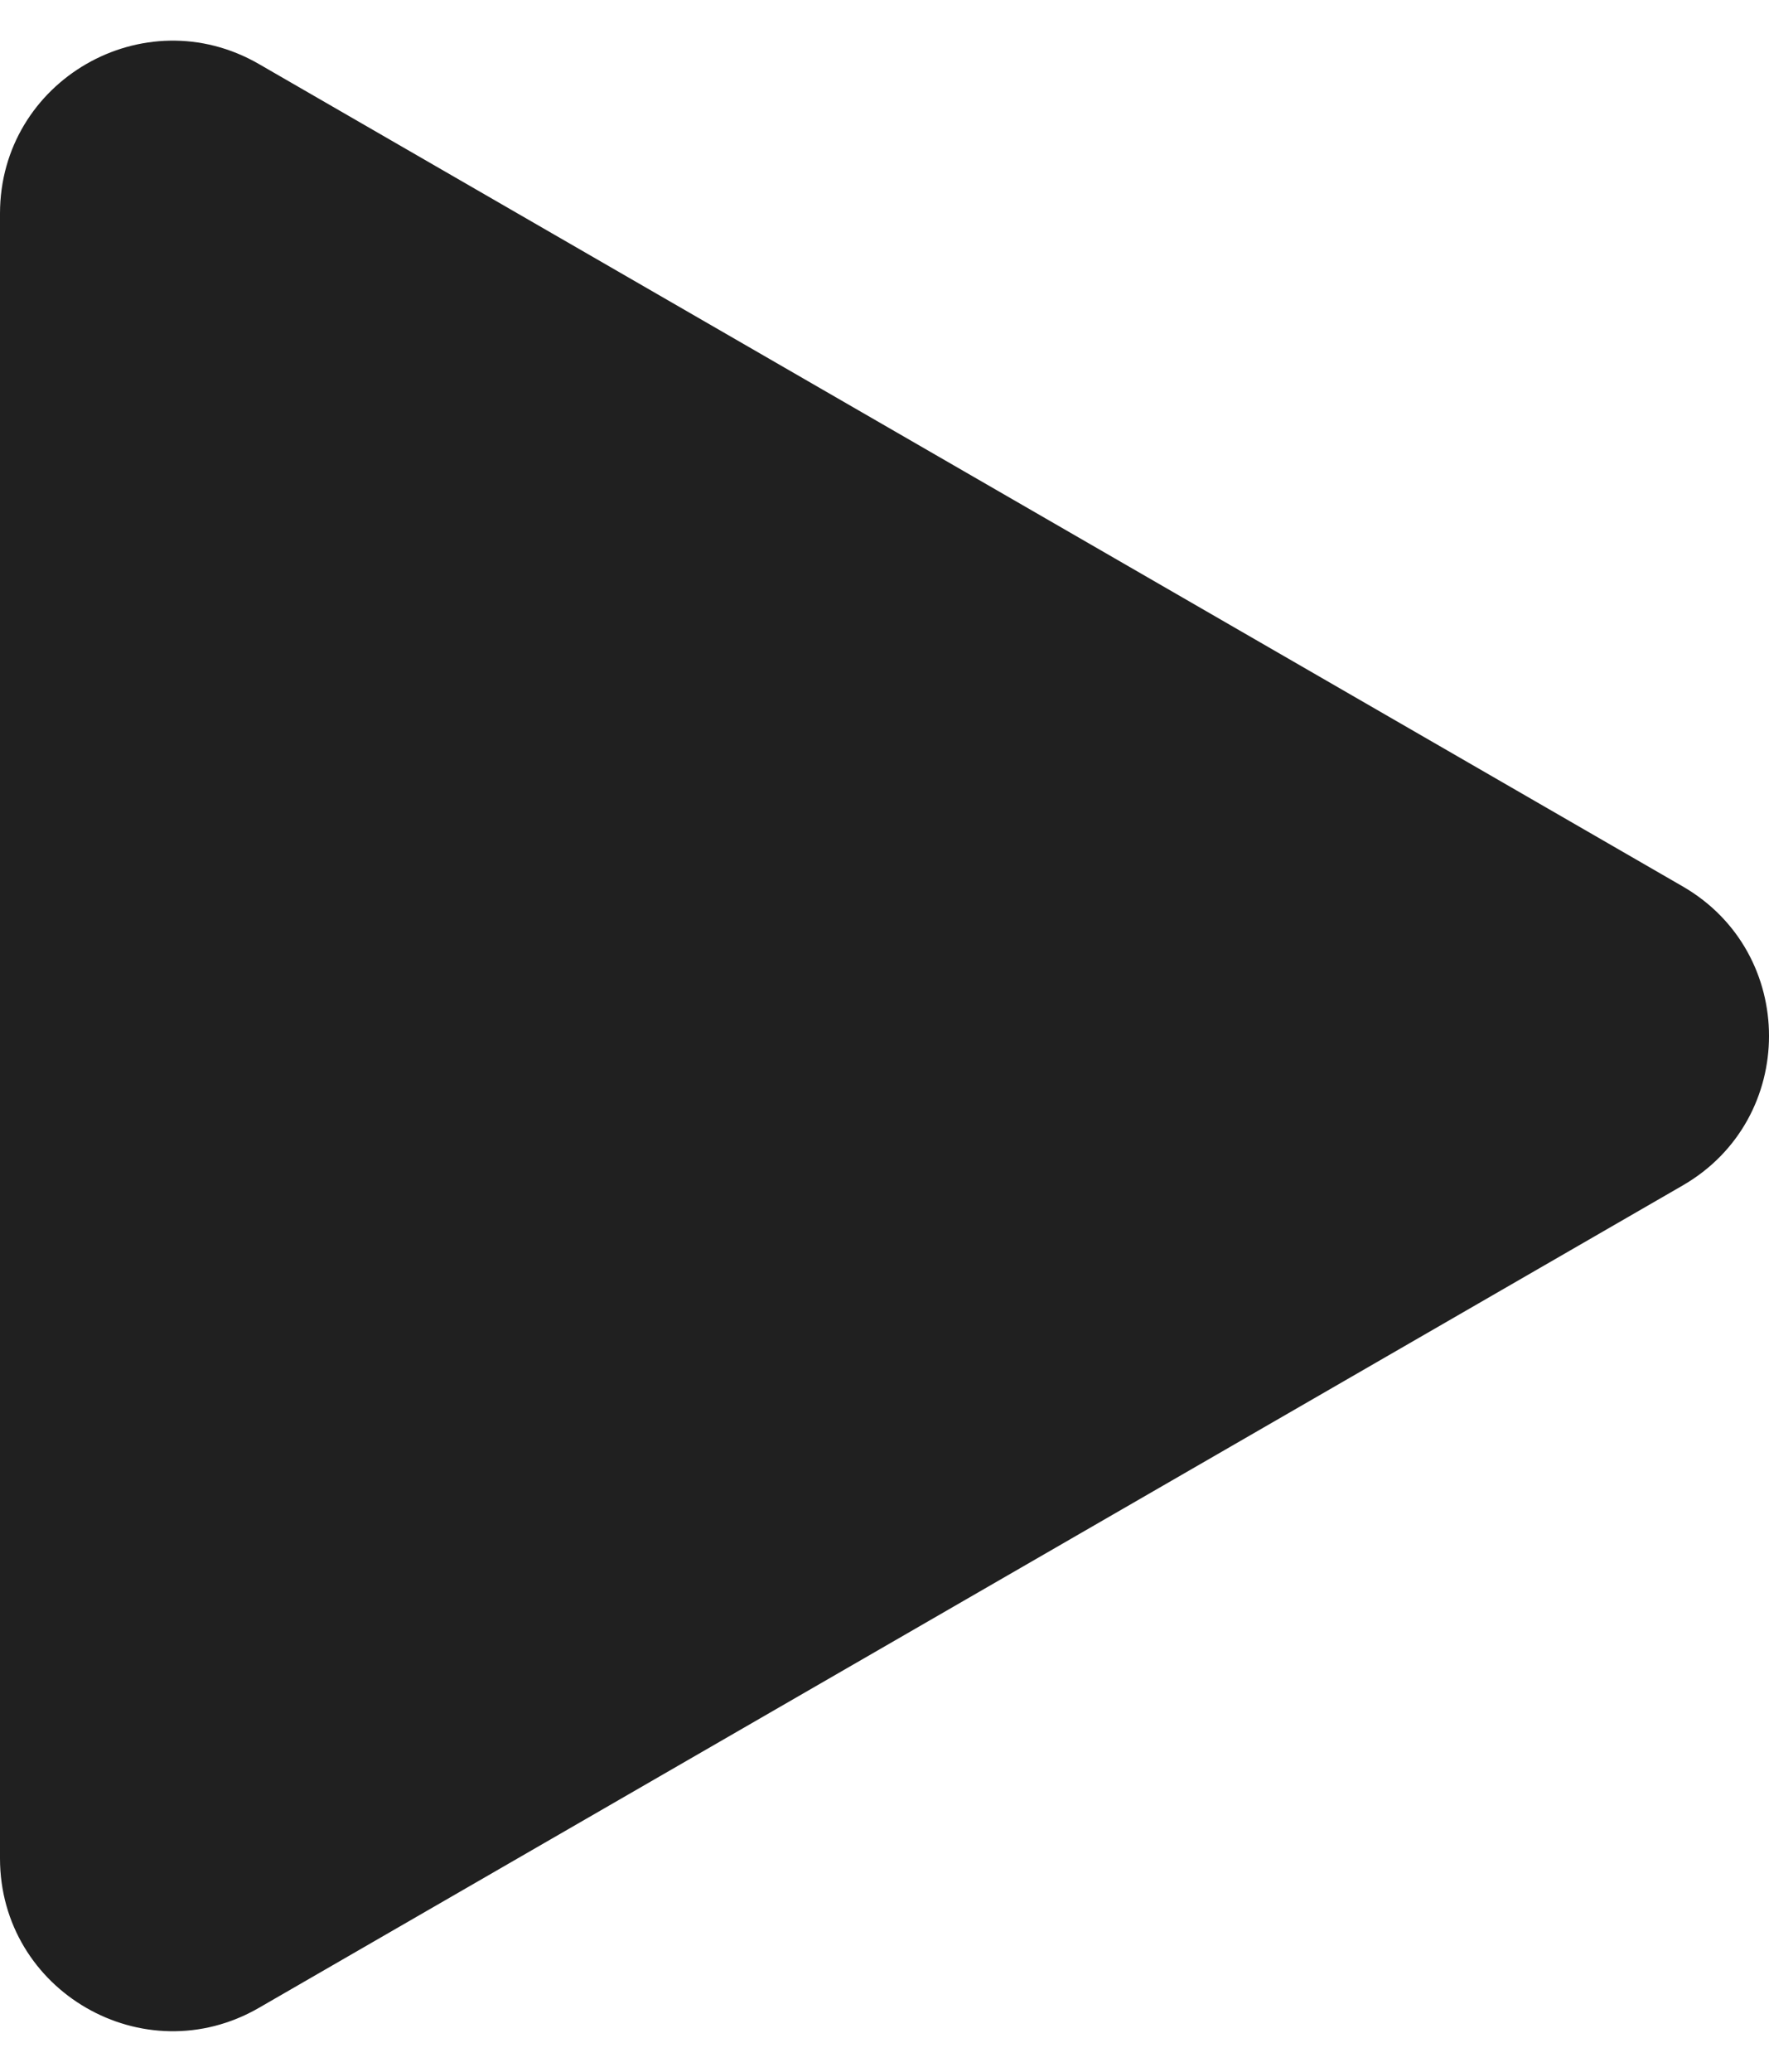 <svg width="41" height="48" viewBox="0 0 41 48" fill="none" xmlns="http://www.w3.org/2000/svg">
<path d="M39 20.536C41.667 22.076 41.667 25.924 39 27.464L6 46.517C3.333 48.056 0 46.132 0 43.053V4.947C0 1.868 3.333 -0.056 6 1.483L39 20.536Z" fill="#202020"/>
</svg>
